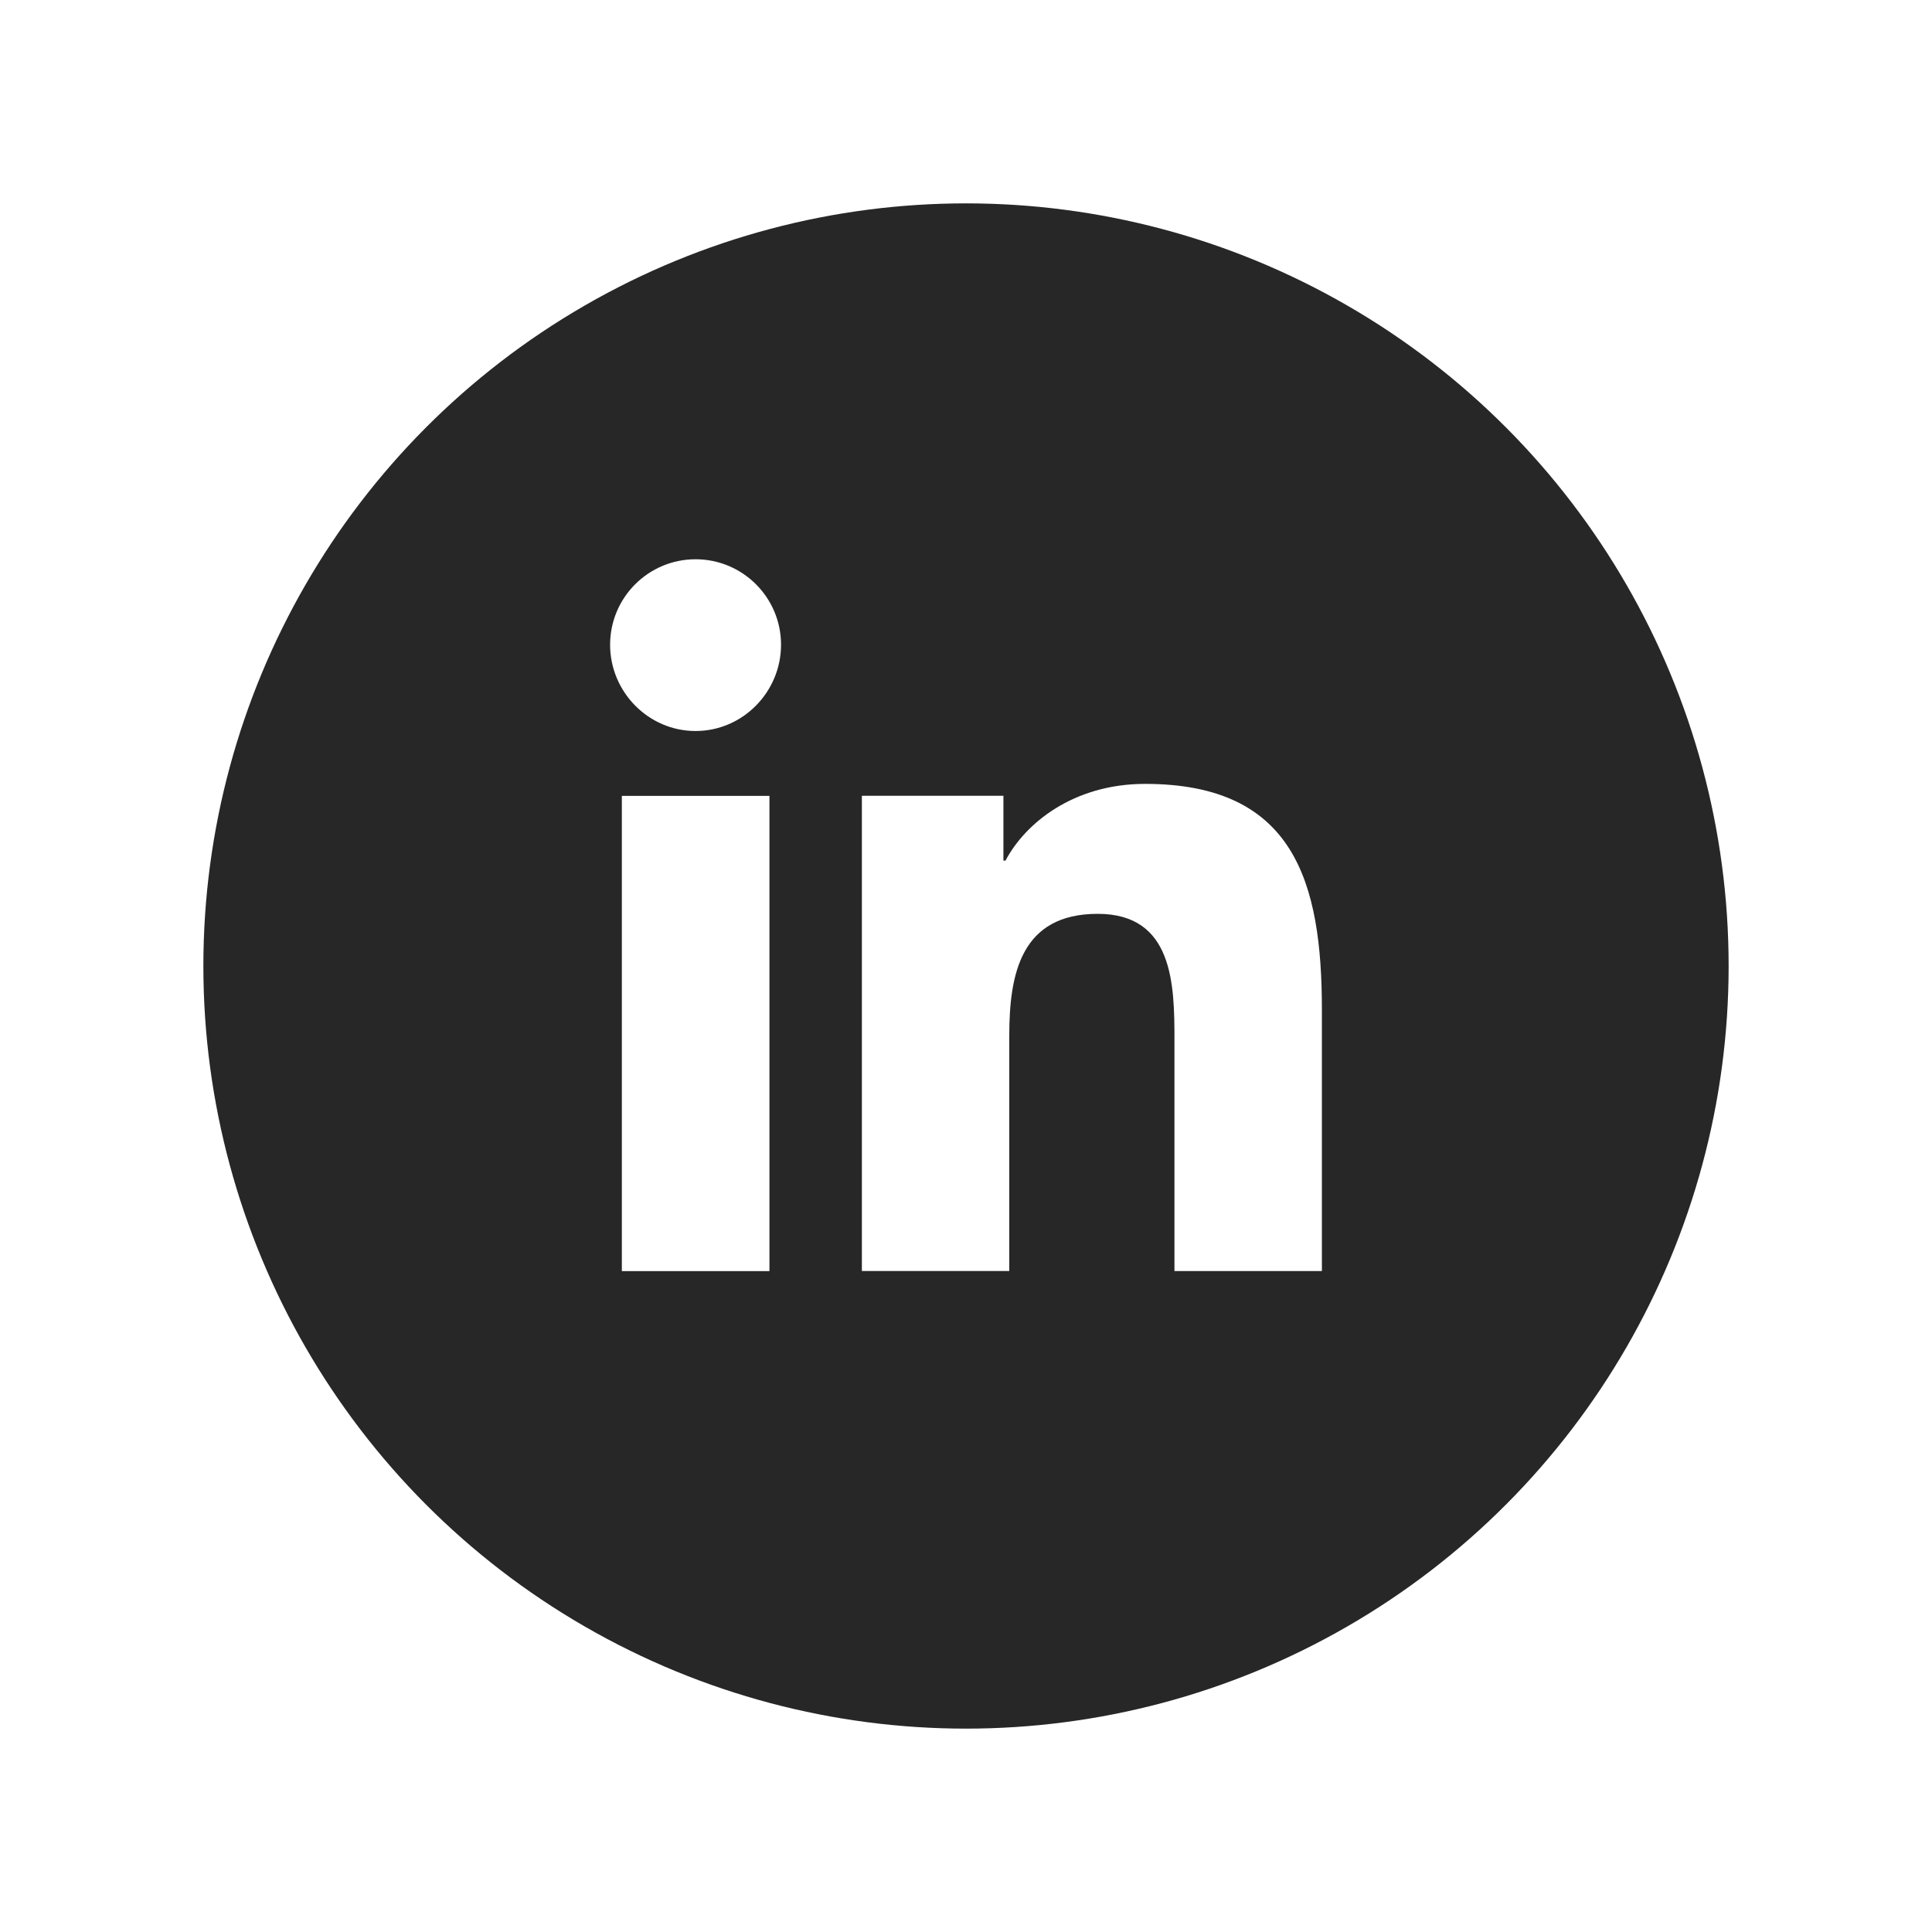 <svg width="38" height="38" viewBox="0 0 38 38" fill="none" xmlns="http://www.w3.org/2000/svg">
<g filter="url(#filter0_d_2716_11462)">
<circle cx="19" cy="18" r="15" fill="#272727"/>
</g>
<path d="M25.997 25V24.999H26V19.865C26 17.353 25.459 15.418 22.523 15.418C21.111 15.418 20.164 16.193 19.777 16.927H19.736V15.652H16.952V24.999H19.851V20.371C19.851 19.152 20.082 17.974 21.591 17.974C23.078 17.974 23.1 19.365 23.1 20.449V25H25.997Z" fill="white"/>
<path d="M12.231 15.654H15.134V25.001H12.231V15.654Z" fill="white"/>
<path d="M13.681 11C12.753 11 12 11.753 12 12.681C12 13.609 12.753 14.378 13.681 14.378C14.609 14.378 15.362 13.609 15.362 12.681C15.362 11.753 14.609 11 13.681 11V11Z" fill="white"/>
<defs>
<filter id="filter0_d_2716_11462" x="0" y="0" width="38" height="38" filterUnits="userSpaceOnUse" color-interpolation-filters="sRGB">
<feFlood flood-opacity="0" result="BackgroundImageFix"/>
<feColorMatrix in="SourceAlpha" type="matrix" values="0 0 0 0 0 0 0 0 0 0 0 0 0 0 0 0 0 0 127 0" result="hardAlpha"/>
<feOffset dy="1"/>
<feGaussianBlur stdDeviation="2"/>
<feColorMatrix type="matrix" values="0 0 0 0 0 0 0 0 0 0 0 0 0 0 0 0 0 0 0.08 0"/>
<feBlend mode="normal" in2="BackgroundImageFix" result="effect1_dropShadow_2716_11462"/>
<feBlend mode="normal" in="SourceGraphic" in2="effect1_dropShadow_2716_11462" result="shape"/>
</filter>
</defs>
</svg>
